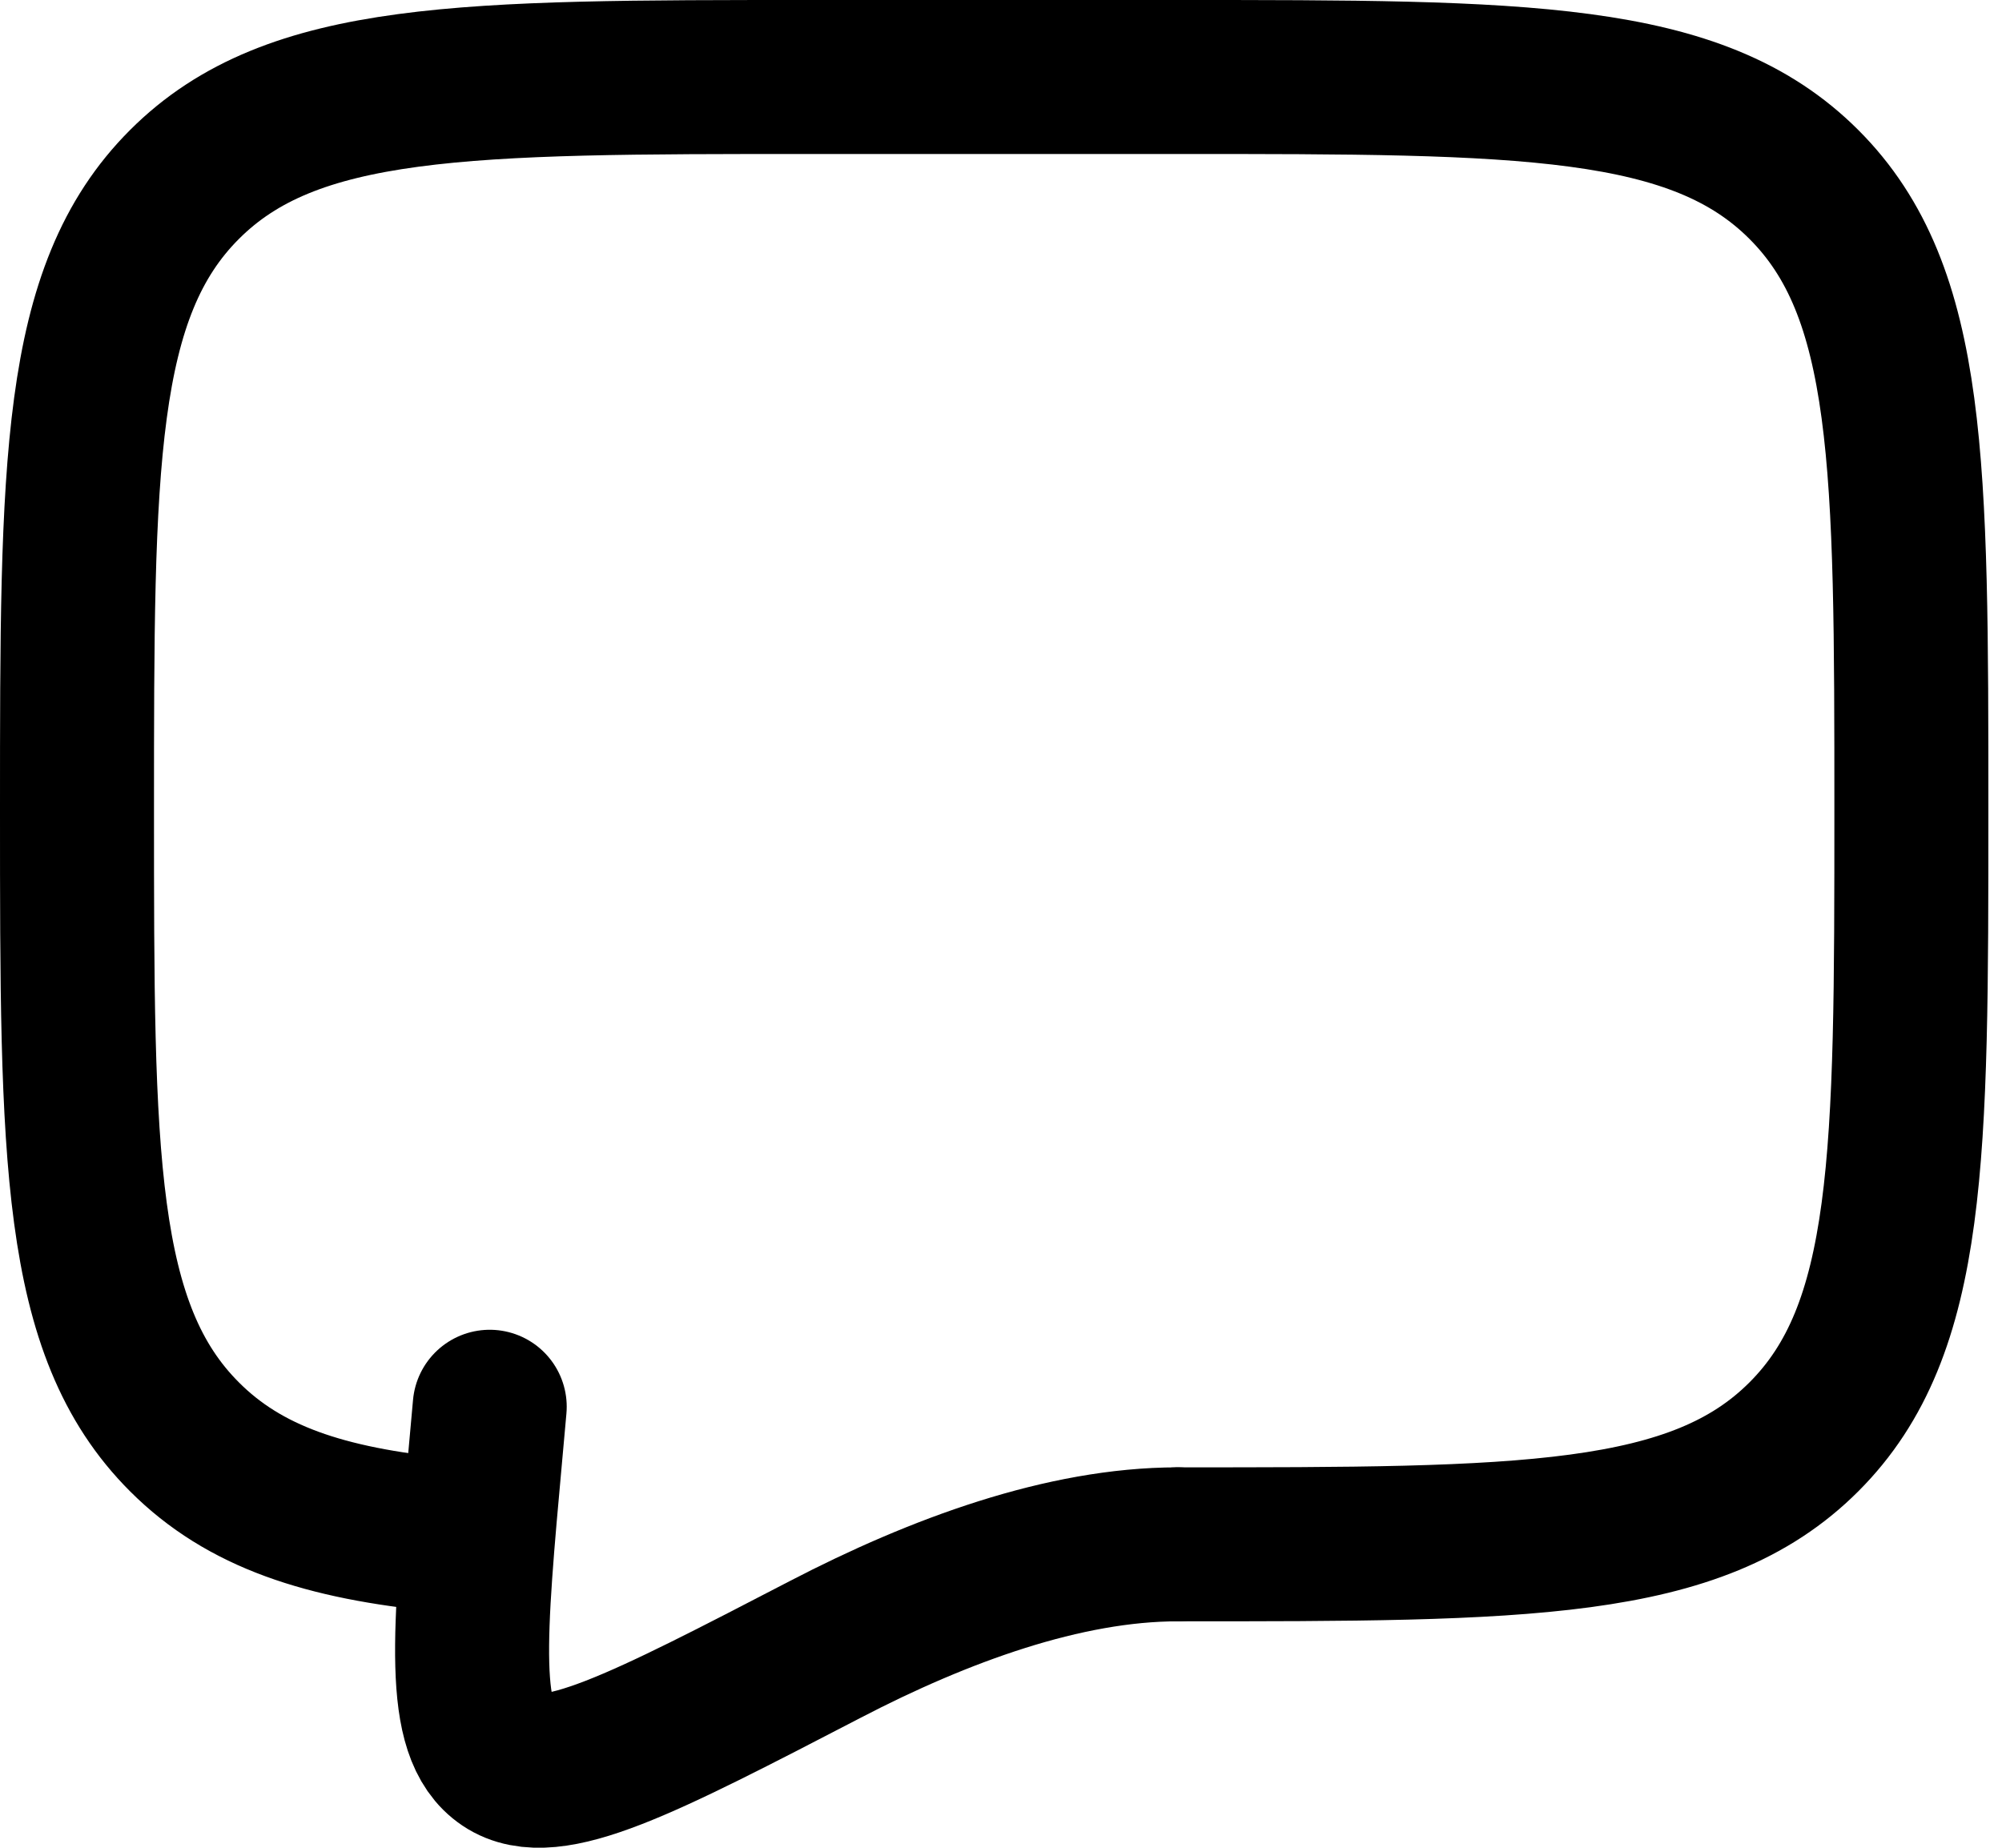 <svg width="26" height="24" viewBox="0 0 26 24" fill="none" xmlns="http://www.w3.org/2000/svg">
<path d="M15.294 20.059C19.786 20.059 22.032 20.059 23.427 18.663C24.823 17.268 24.823 15.021 24.823 10.529C24.823 6.037 24.823 3.791 23.427 2.396C22.032 1 19.786 1 15.294 1H10.529C6.037 1 3.791 1 2.396 2.396C1 3.791 1 6.037 1 10.529C1 15.021 1 17.268 2.396 18.663C3.174 19.442 4.216 19.786 5.765 19.937" stroke="black" stroke-width="2" stroke-linecap="round" stroke-linejoin="round"/>
<path d="M15.294 20.059C13.822 20.059 12.199 20.654 10.719 21.423C8.339 22.658 7.149 23.276 6.563 22.882C5.977 22.489 6.088 21.268 6.31 18.827L6.36 18.272" stroke="black" stroke-width="2" stroke-linecap="round"/>
</svg>
